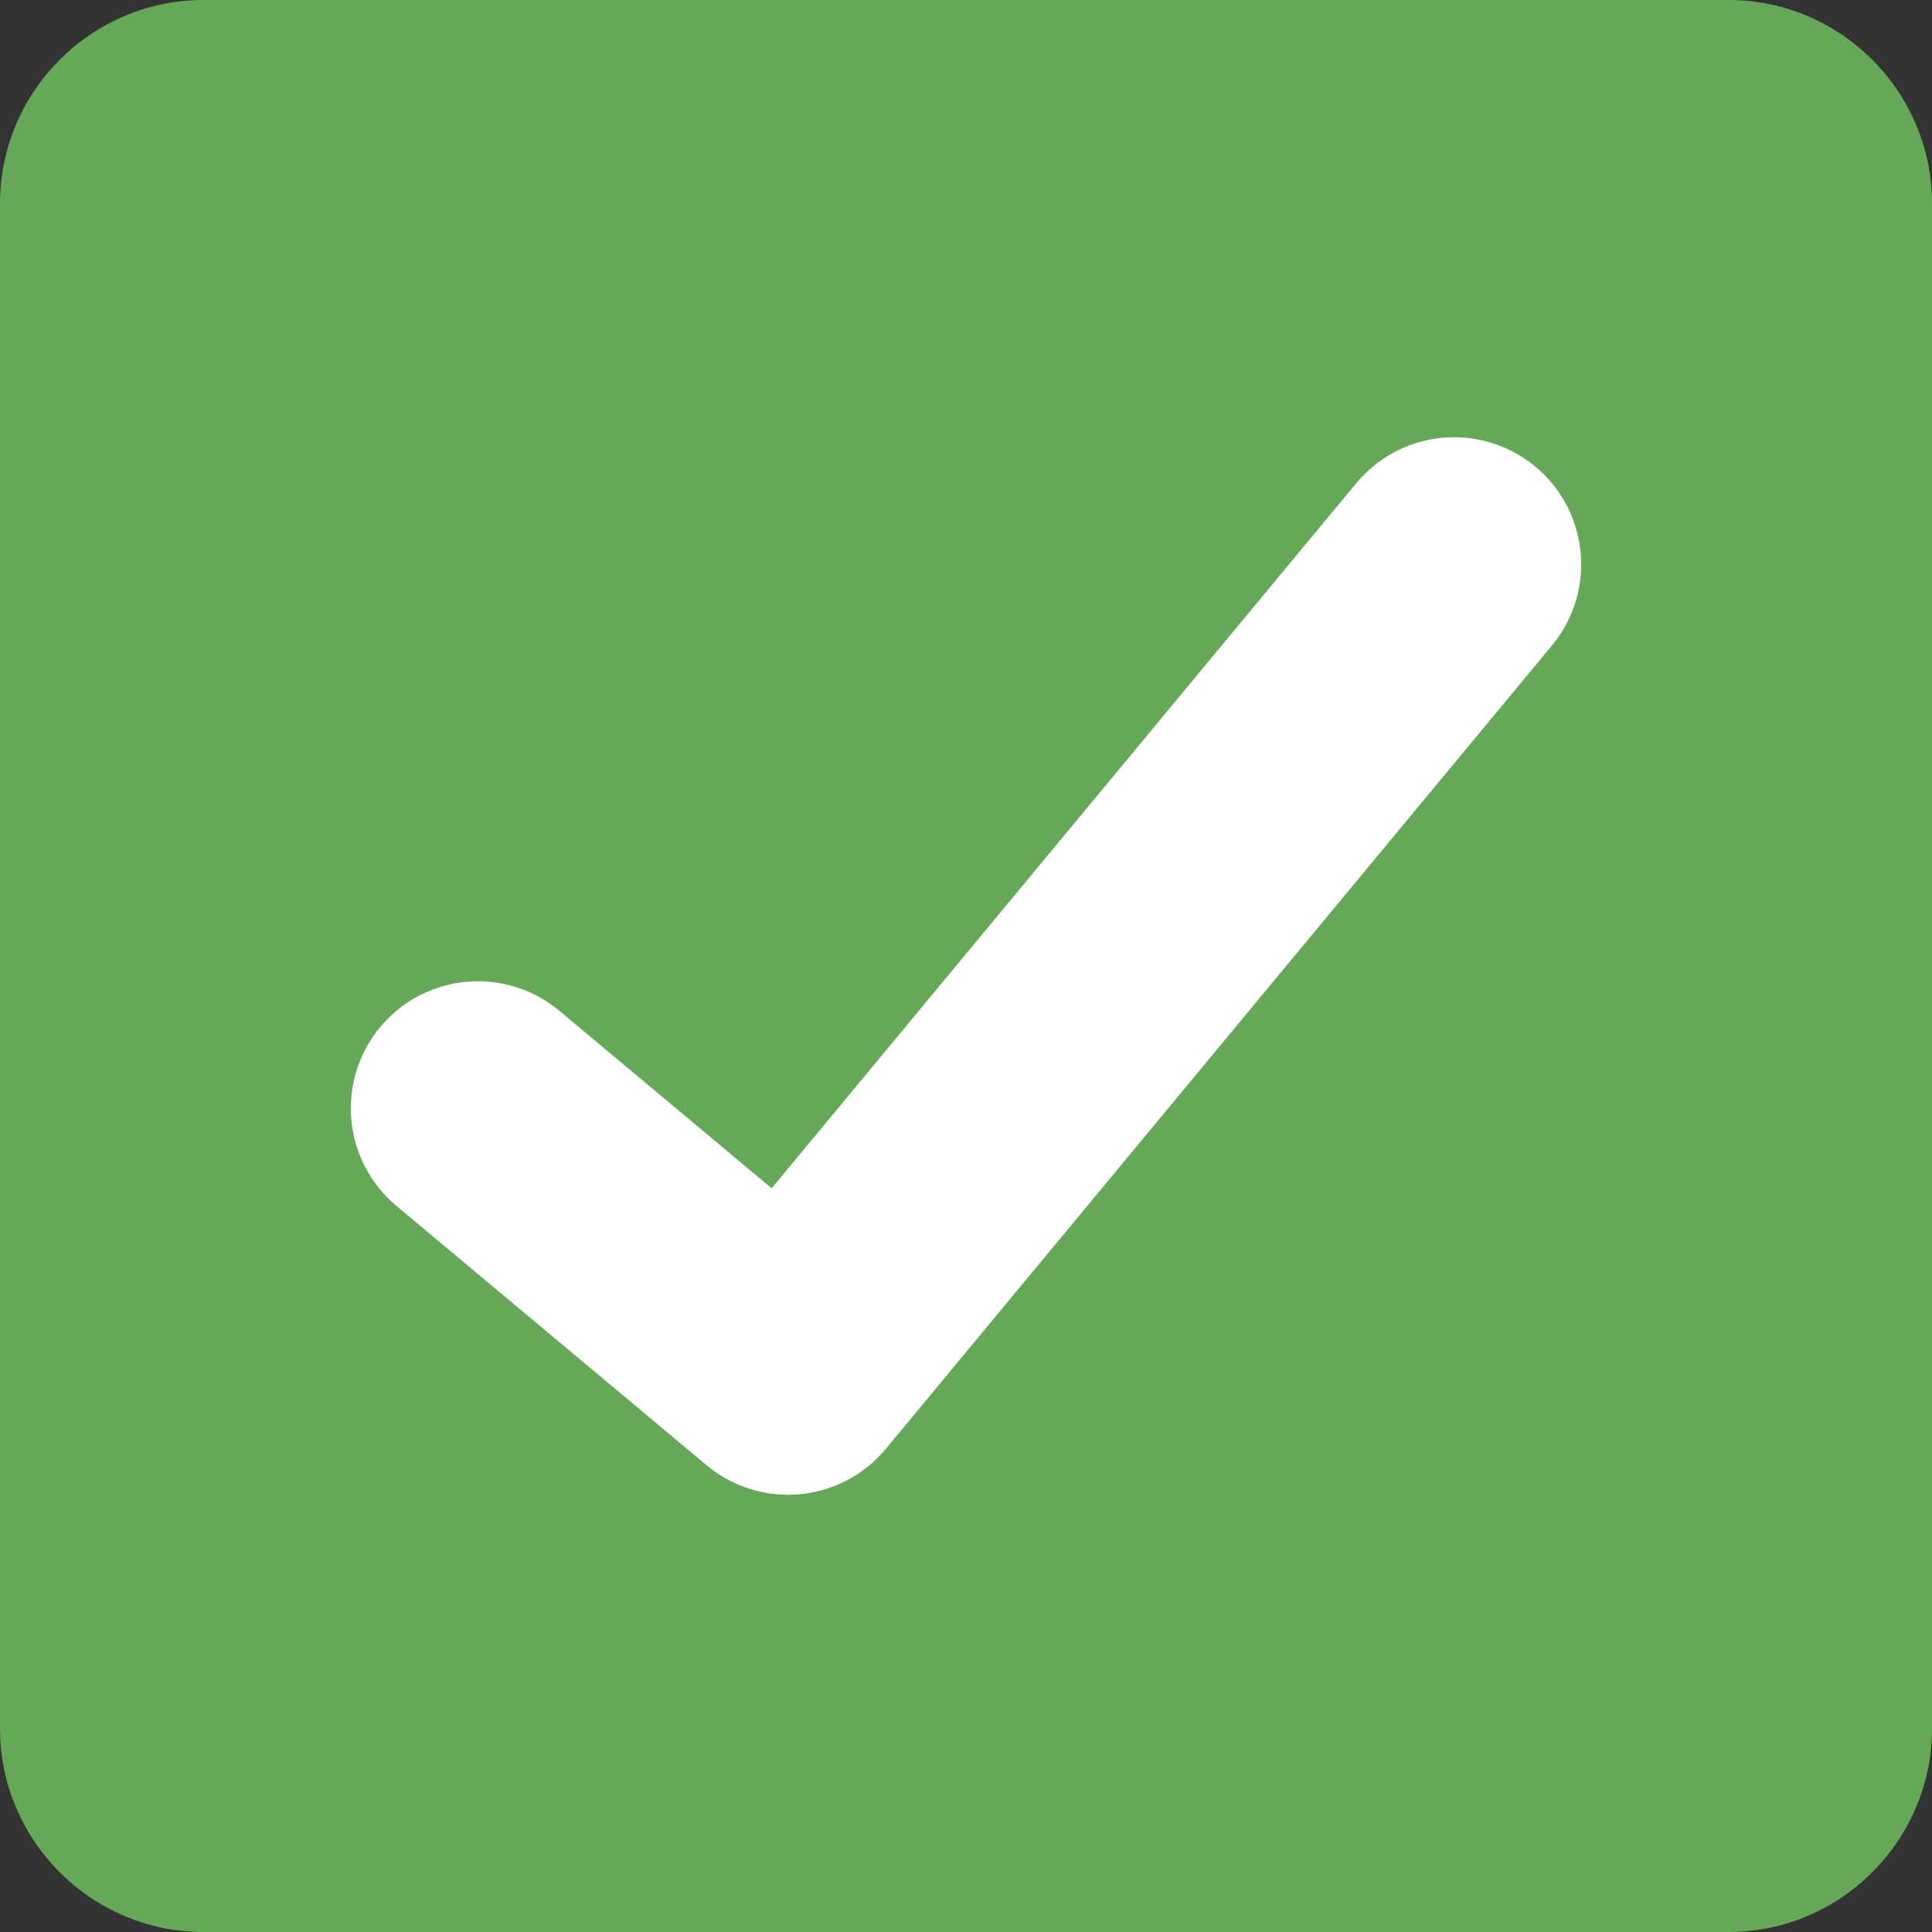 <svg enable-background="new 0 0 38 38" viewBox="0 0 38 38" xmlns="http://www.w3.org/2000/svg"><rect x="0" y="0" width="38" height="38" fill="#333333" stroke="none"/><path d="m38 34c0 2.2-1.8 4-4 4h-30c-2.2 0-4-1.8-4-4v-30c0-2.2 1.8-4 4-4h30c2.2 0 4 1.8 4 4z" fill="#65a858"/><path d="m9.4 21.8 6.1 5.1 13.1-15.8" style="fill:none;stroke:#fff;stroke-width:5;stroke-linecap:round;stroke-linejoin:round;stroke-miterlimit:10"/></svg>